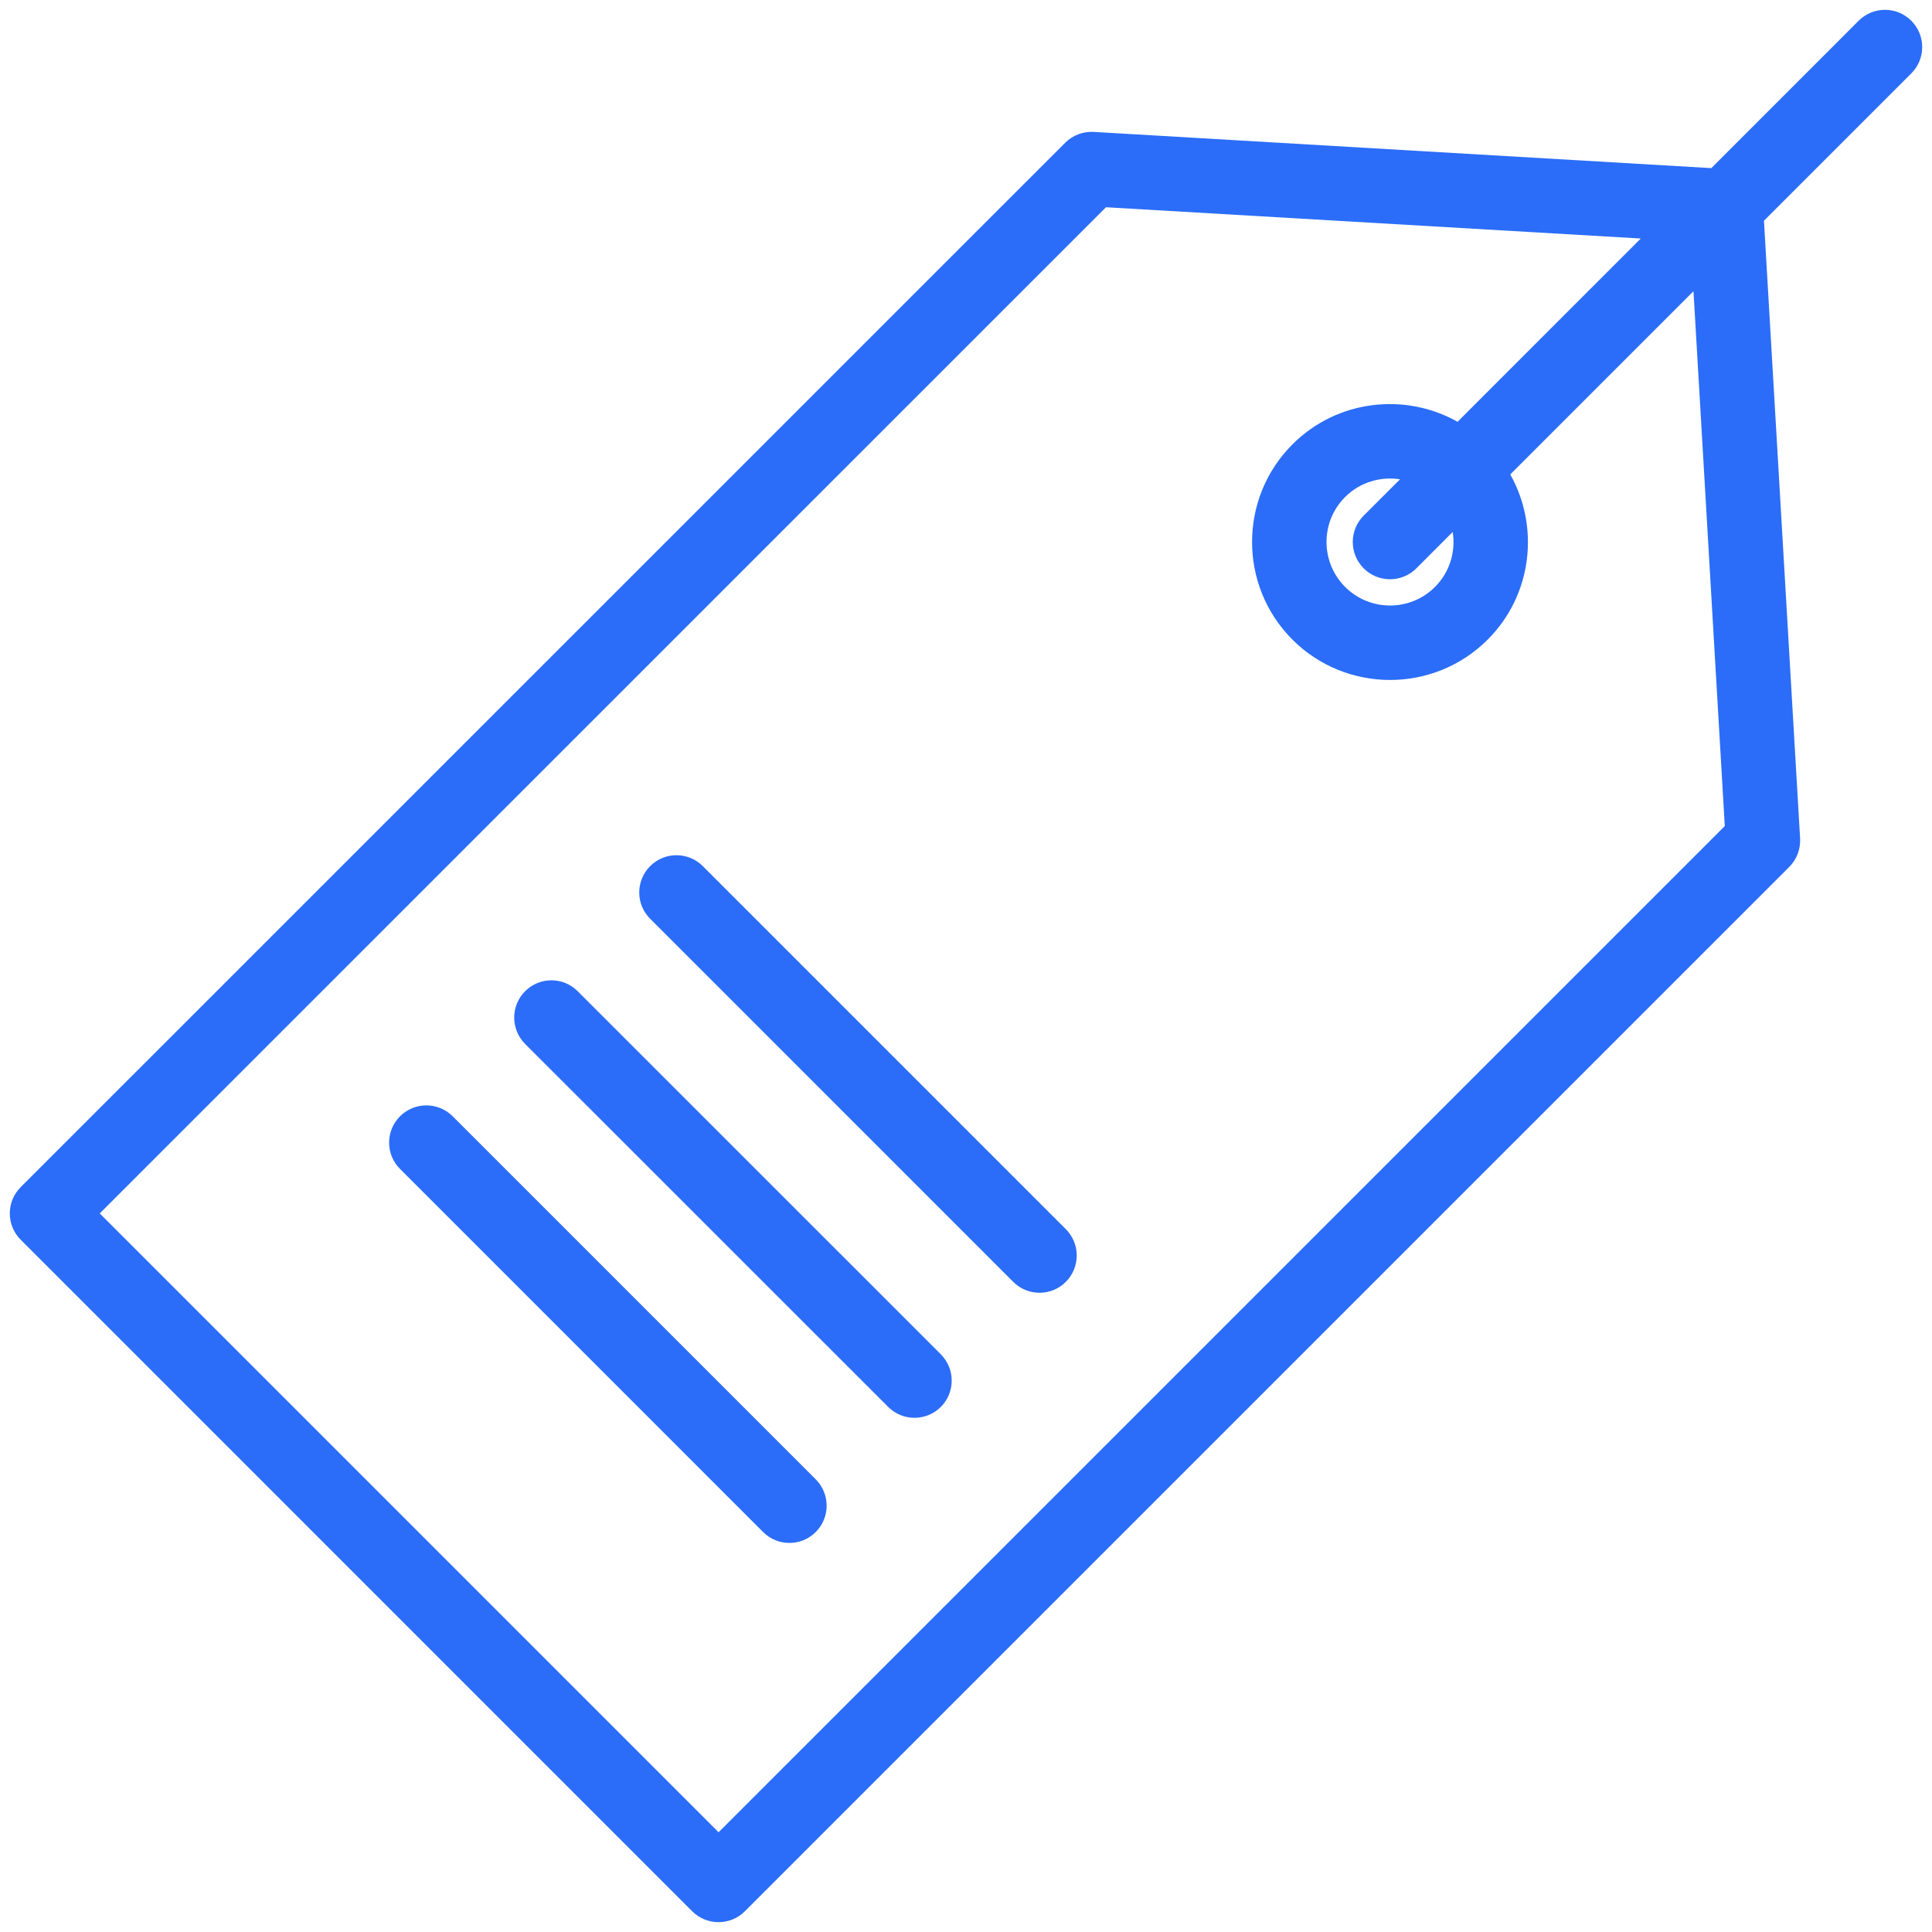 <?xml version="1.0" encoding="UTF-8"?>
<svg width="48px" height="48px" viewBox="0 0 48 48" version="1.1" xmlns="http://www.w3.org/2000/svg" xmlns:xlink="http://www.w3.org/1999/xlink">
    <!-- Generator: Sketch 59.1 (86144) - https://sketch.com -->
    <title>noun_Tag_995327</title>
    <desc>Created with Sketch.</desc>
    <g id="Web" stroke="none" stroke-width="1" fill="none" fill-rule="evenodd">
        <g id="2.3-WebApp---Dashboard-Recent-Expenses" transform="translate(-831, -433)" fill="#2B6DF8" fill-rule="nonzero">
            <g id="noun_Tag_995327" transform="translate(831, 433)">
                <g id="Group">
                    <path d="M43.825,5.484 L47.485,1.824 C47.848,1.463 47.847,0.877 47.485,0.515 C47.125,0.154 46.539,0.154 46.178,0.515 L42.517,4.177 L27.172,3.277 C26.908,3.263 26.649,3.36 26.463,3.548 L0.515,29.493 C0.153,29.855 0.153,30.441 0.515,30.802 L17.197,47.485 C17.559,47.846 18.145,47.846 18.506,47.485 L44.454,21.538 C44.641,21.352 44.737,21.093 44.723,20.829 L43.825,5.484 Z M33.88,14.12 C34.242,14.482 34.828,14.482 35.189,14.12 L36.092,13.216 C36.169,13.699 36.023,14.211 35.652,14.582 C35.036,15.198 34.035,15.198 33.419,14.582 C32.804,13.966 32.802,12.964 33.419,12.349 C33.789,11.978 34.301,11.833 34.784,11.908 L33.88,12.811 C33.519,13.172 33.519,13.758 33.88,14.12 Z M17.853,45.522 L2.478,30.147 L27.478,5.149 L40.765,5.926 L36.213,10.479 C34.907,9.744 33.22,9.93 32.11,11.041 C30.773,12.378 30.773,14.553 32.11,15.891 C33.447,17.228 35.624,17.228 36.961,15.891 C38.071,14.781 38.256,13.093 37.522,11.787 L42.074,7.235 L42.852,20.523 L17.853,45.522 Z" id="Shape"></path>
                    <path d="M20.267,36.754 L11.246,27.733 C10.885,27.373 10.3,27.373 9.939,27.733 C9.577,28.096 9.577,28.682 9.939,29.042 L18.959,38.063 C19.319,38.424 19.905,38.424 20.267,38.063 C20.628,37.701 20.628,37.116 20.267,36.754 Z" id="Path"></path>
                    <path d="M23.374,33.647 L14.353,24.627 C13.993,24.265 13.407,24.265 13.046,24.627 C12.685,24.987 12.685,25.573 13.046,25.936 L22.067,34.955 C22.427,35.315 23.013,35.315 23.374,34.955 C23.735,34.594 23.735,34.009 23.374,33.647 Z" id="Path"></path>
                    <path d="M16.153,21.519 C15.791,21.88 15.791,22.466 16.153,22.826 L25.173,31.847 C25.533,32.209 26.12,32.209 26.481,31.847 C26.841,31.485 26.841,30.901 26.481,30.539 L17.461,21.519 C17.099,21.157 16.514,21.157 16.153,21.519 Z" id="Path"></path>
                </g>
            </g>
        </g>
    </g>
</svg>